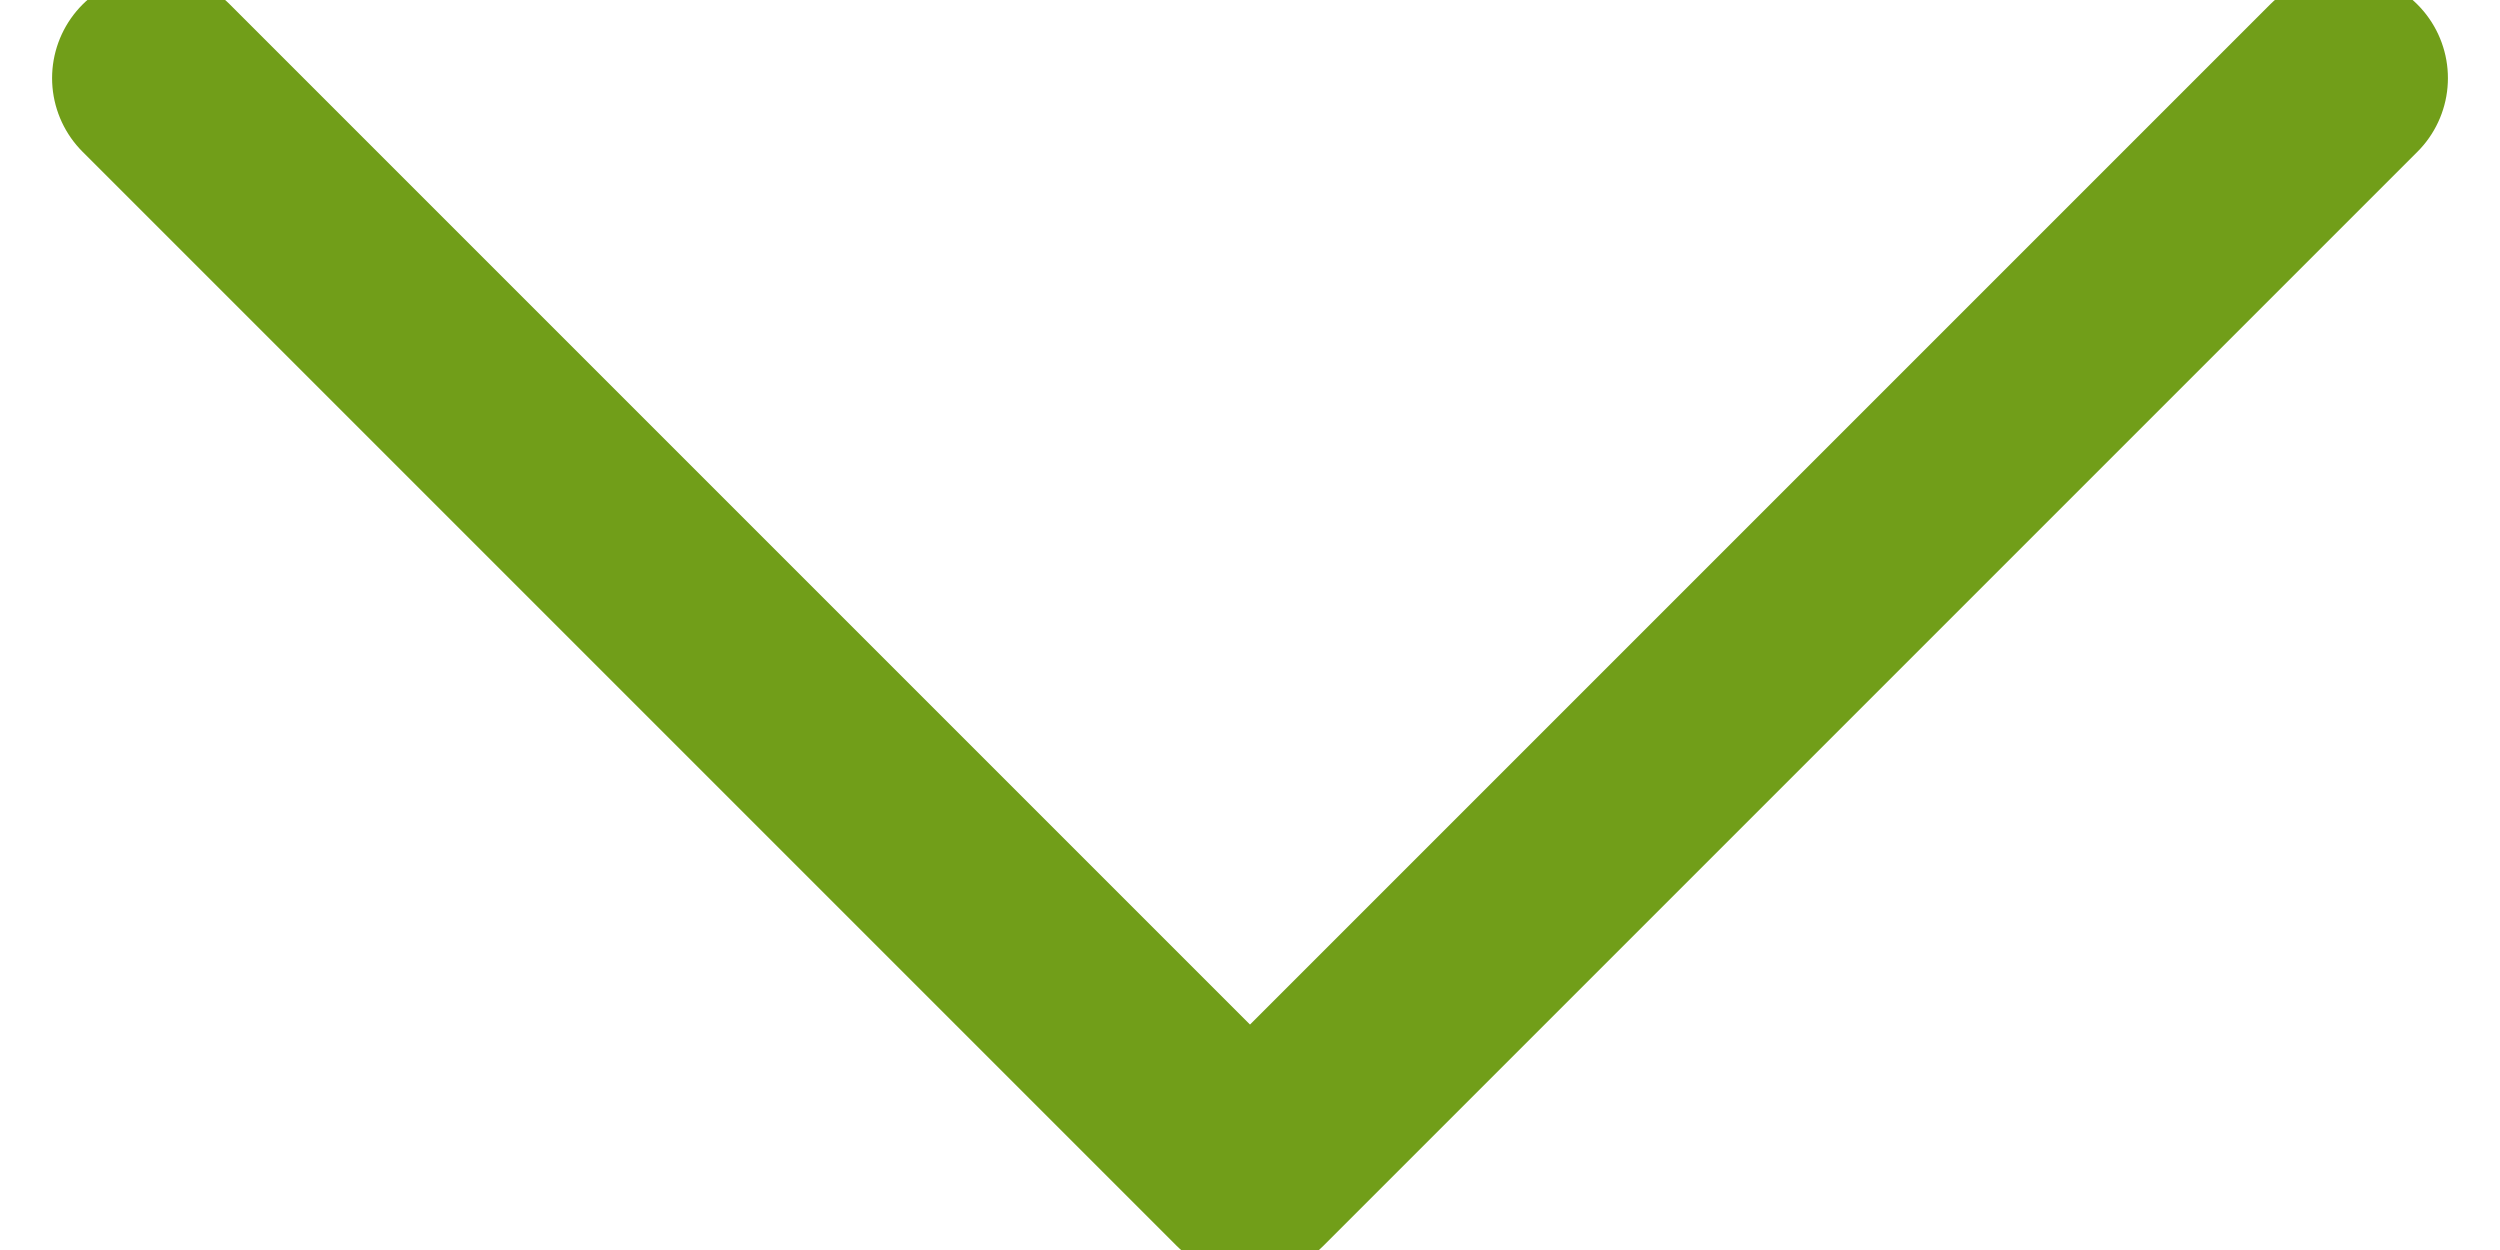 <?xml version="1.0" encoding="UTF-8"?>
<svg width="12px" height="6px" viewBox="0 0 12 6" version="1.1" xmlns="http://www.w3.org/2000/svg" xmlns:xlink="http://www.w3.org/1999/xlink">
    <!-- Generator: sketchtool 52.4 (67378) - http://www.bohemiancoding.com/sketch -->
    <title>C4019158-1EB1-4A2F-B788-93D8056B43CD</title>
    <desc>Created with sketchtool.</desc>
    <g id="Assets" stroke="none" stroke-width="1" fill="none" fill-rule="evenodd" stroke-linecap="round" stroke-linejoin="round">
        <g id="02.-Icons" transform="translate(-120, -2446)" stroke="#719E19">
            <g id="02.8-Arrows" transform="translate(120, 2331)">
                <g id="Arrow/1pt/Chevron/Down/chevron_down_consumer" transform="translate(0, 112)">
                    <polyline id="Line" points="11.25 3.375 6 8.625 0.75 3.375"></polyline>
                </g>
            </g>
        </g>
    </g>
</svg>